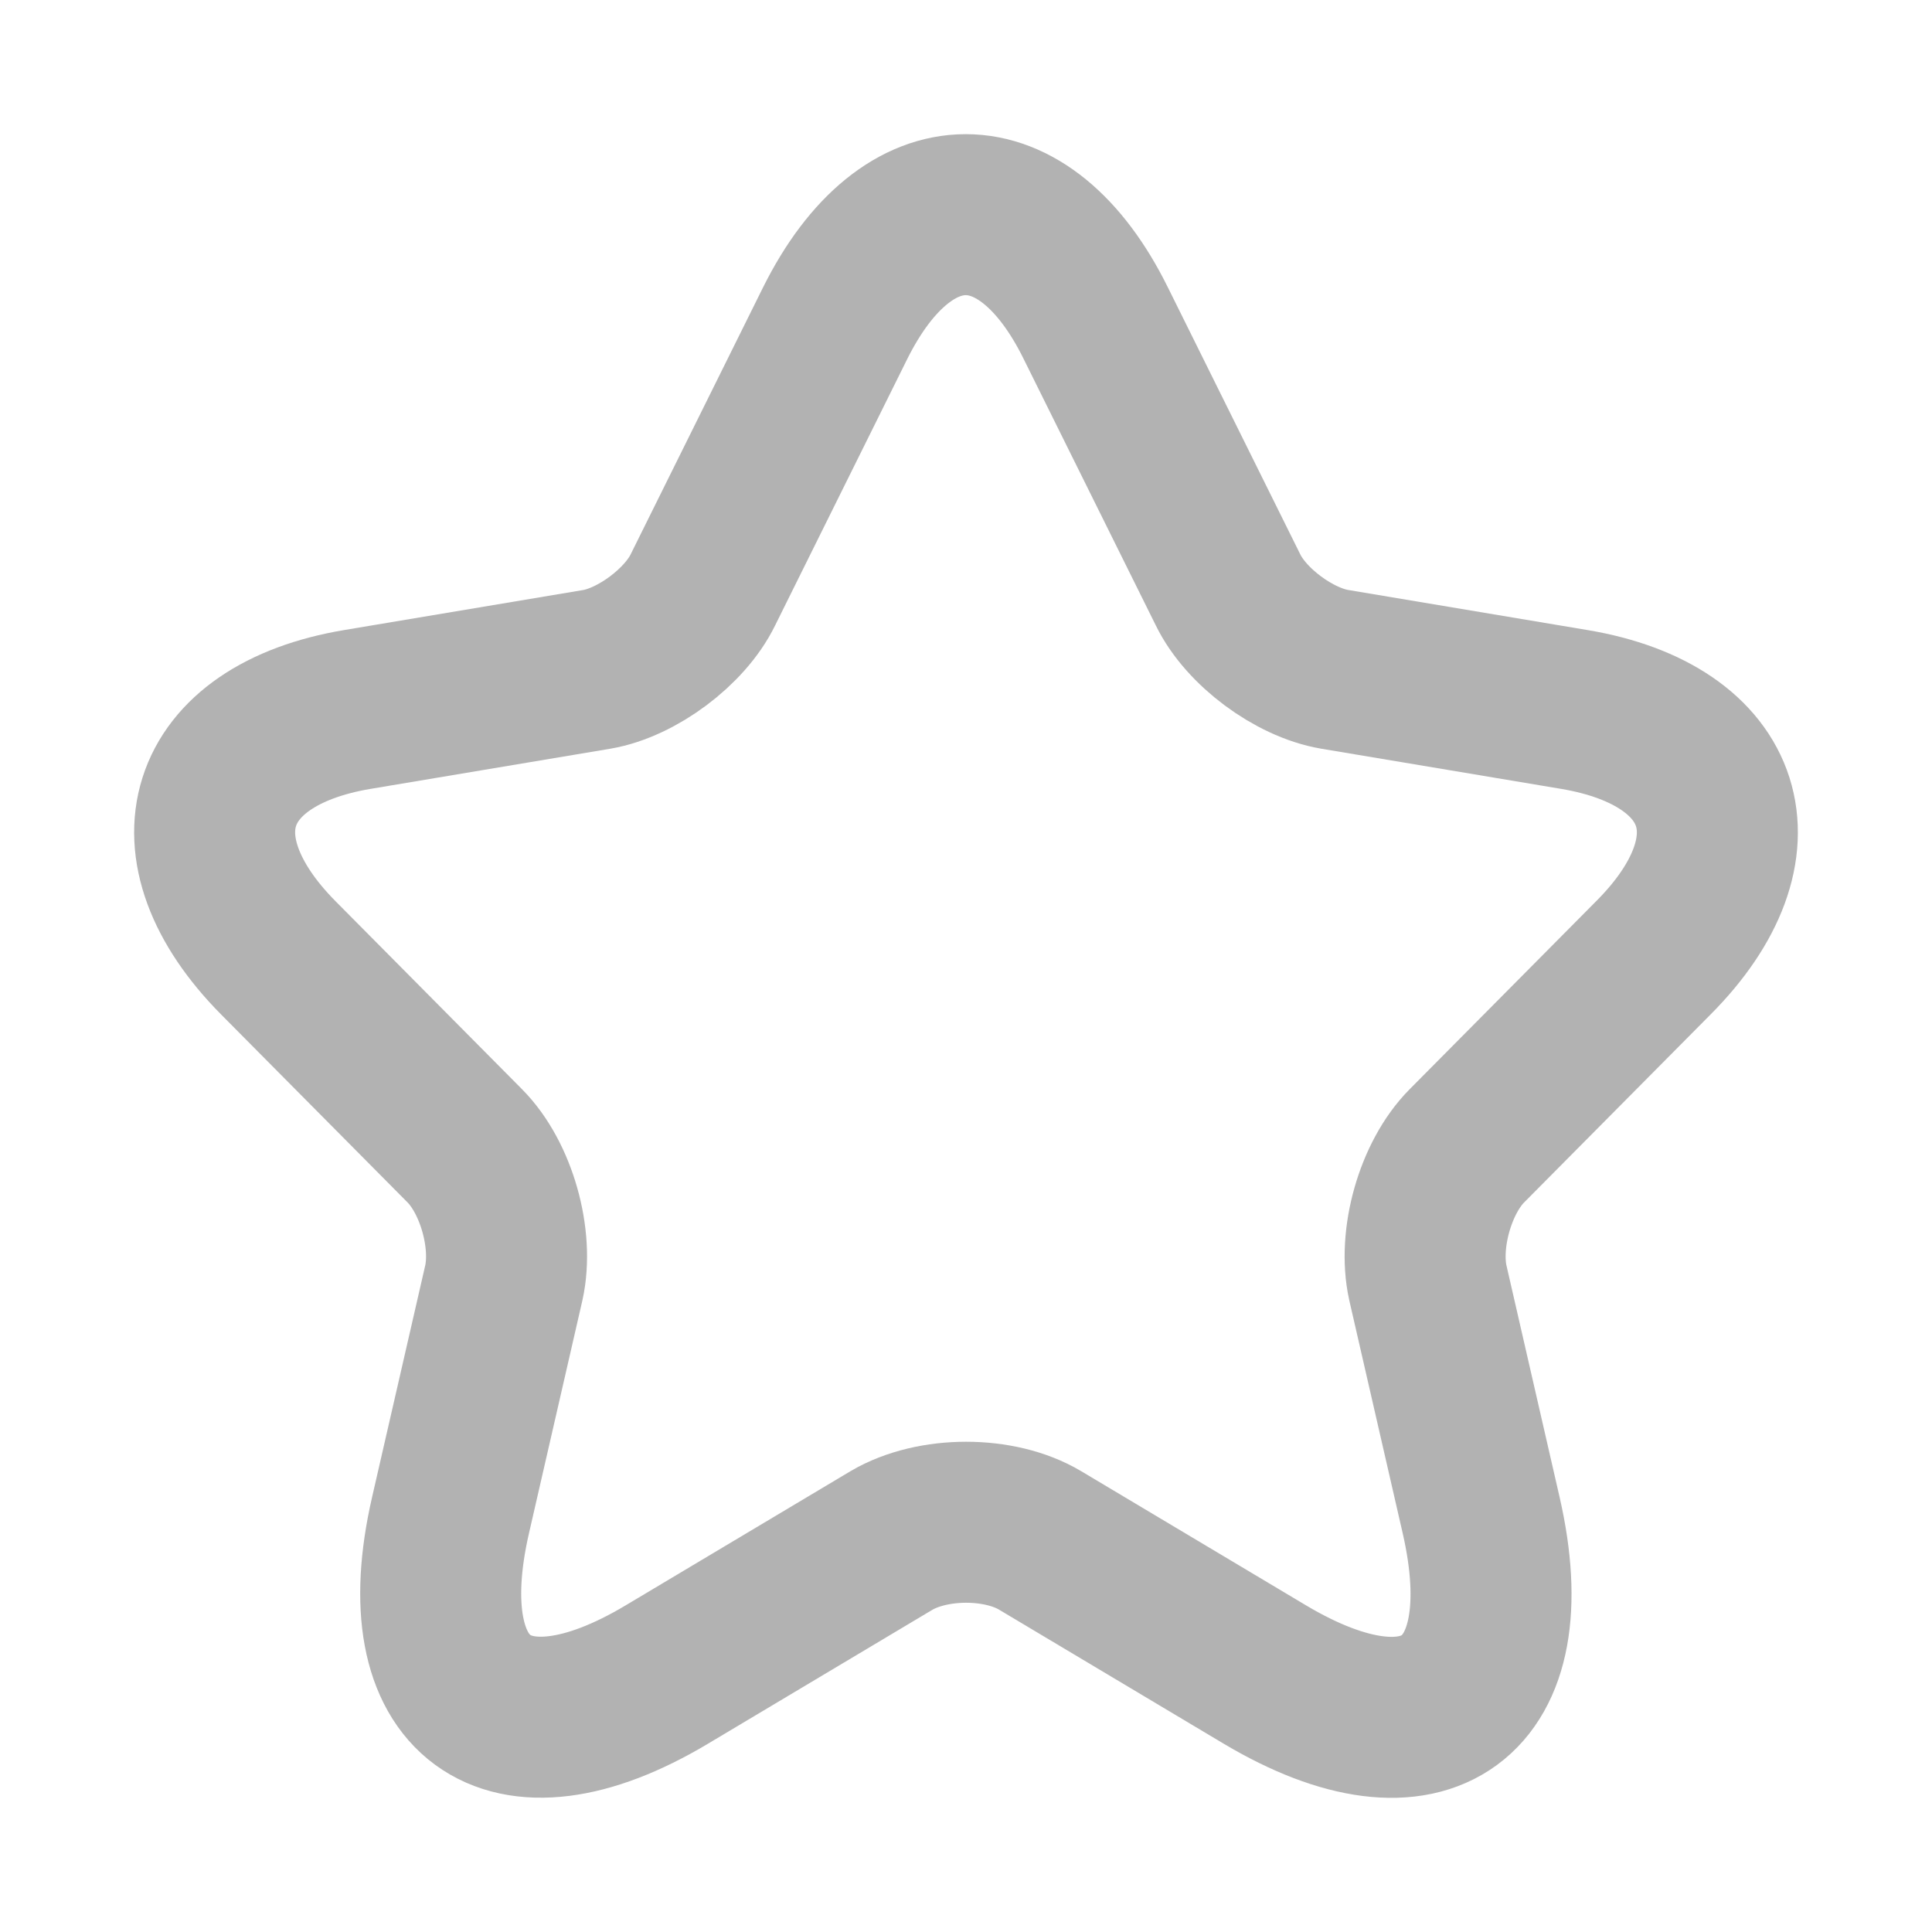 <svg width="18" height="18" viewBox="0 0 18 18" fill="none" xmlns="http://www.w3.org/2000/svg">
<path d="M10.209 3.011L11.441 5.495C11.609 5.841 12.057 6.172 12.435 6.236L14.668 6.61C16.096 6.85 16.432 7.894 15.403 8.925L13.667 10.675C13.373 10.971 13.212 11.543 13.303 11.952L13.8 14.119C14.192 15.834 13.289 16.497 11.784 15.601L9.691 14.352C9.313 14.126 8.691 14.126 8.306 14.352L6.213 15.601C4.715 16.497 3.805 15.827 4.197 14.119L4.694 11.952C4.785 11.543 4.624 10.971 4.33 10.675L2.594 8.925C1.572 7.894 1.901 6.85 3.329 6.61L5.562 6.236C5.933 6.172 6.381 5.841 6.549 5.495L7.781 3.011C8.453 1.663 9.544 1.663 10.209 3.011Z" stroke="#B2B2B2" stroke-width="1.5" stroke-linecap="round" stroke-linejoin="round"/>
</svg>
